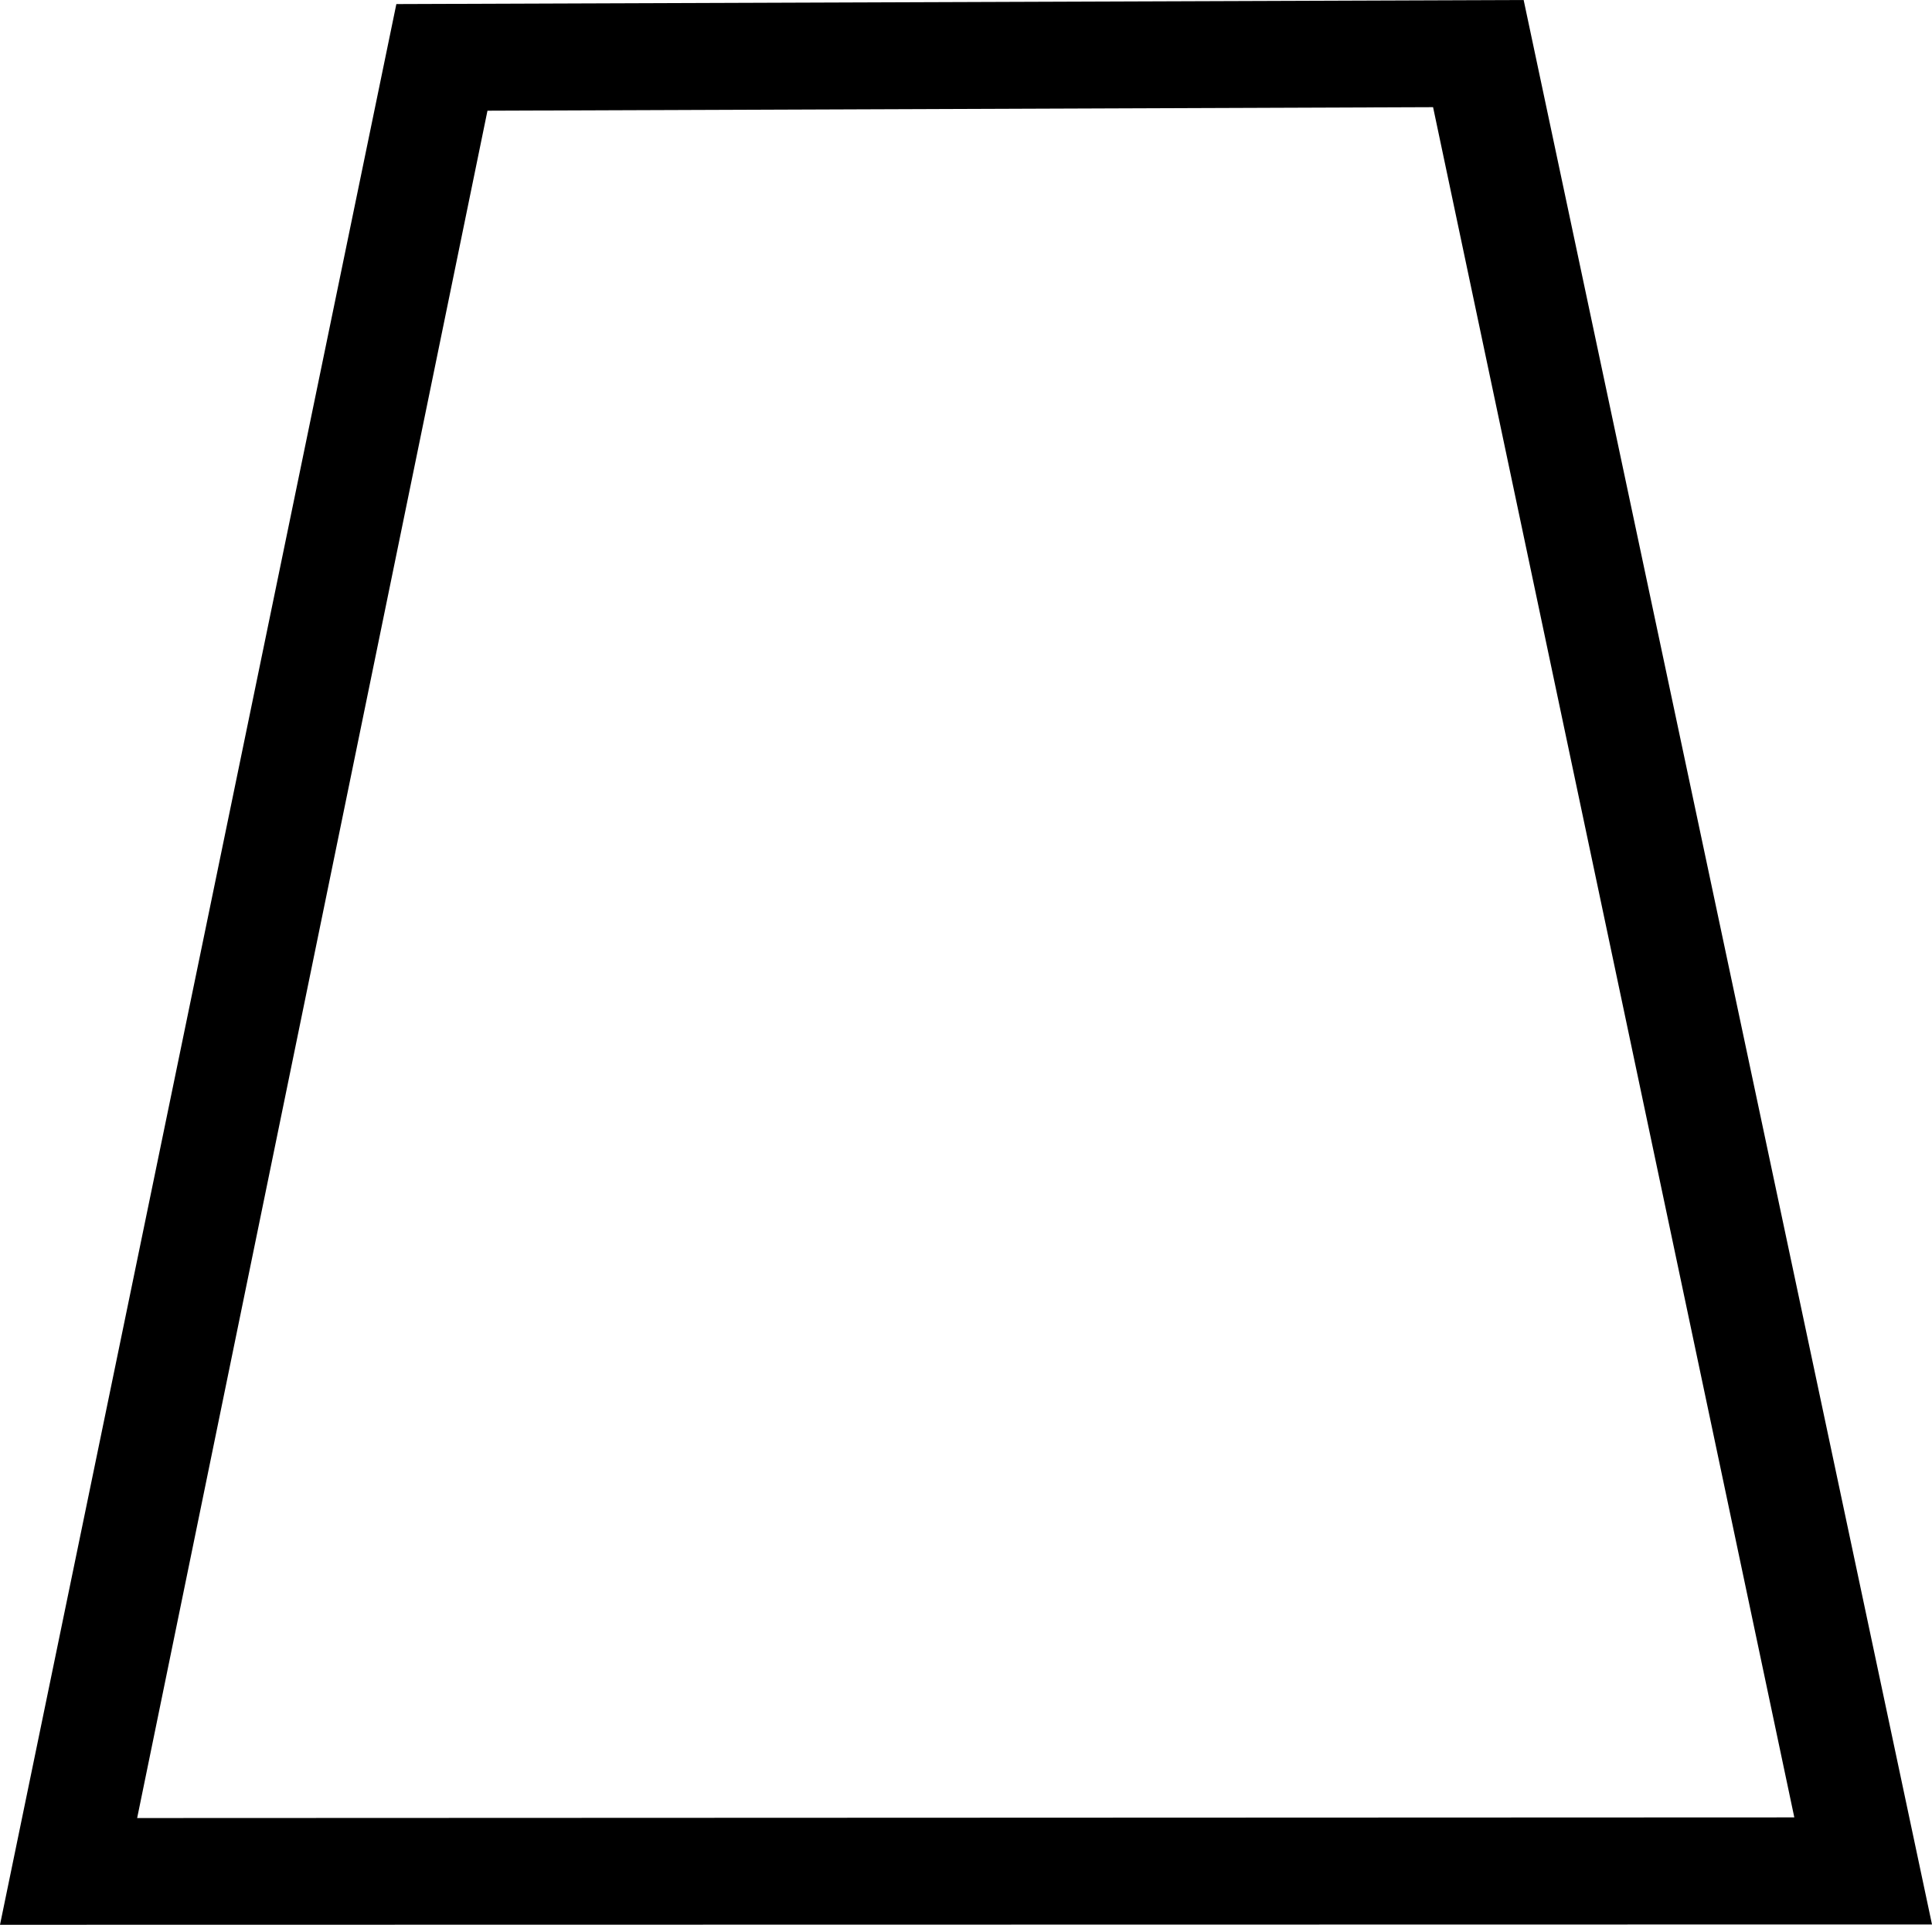 <?xml version="1.0" encoding="UTF-8" standalone="no"?>
<svg
   xmlns:dc="http://purl.org/dc/elements/1.1/"
   xmlns:cc="http://creativecommons.org/ns#"
   xmlns:rdf="http://www.w3.org/1999/02/22-rdf-syntax-ns#"
   xmlns:svg="http://www.w3.org/2000/svg"
   xmlns="http://www.w3.org/2000/svg"
   xmlns:sodipodi="http://sodipodi.sourceforge.net/DTD/sodipodi-0.dtd"
   xmlns:inkscape="http://www.inkscape.org/namespaces/inkscape"
   width="18.045"
   height="17.978"
   id="svg2383"
   sodipodi:version="0.32"
   inkscape:version="0.46"
   sodipodi:docname="O194.svg"
   inkscape:output_extension="org.inkscape.output.svg.inkscape">
  <defs
     id="defs2388">
    <inkscape:perspective
       sodipodi:type="inkscape:persp3d"
       inkscape:vp_x="0 : 8.9887915 : 1"
       inkscape:vp_y="0 : 1000 : 0"
       inkscape:vp_z="18.045286 : 8.9887915 : 1"
       inkscape:persp3d-origin="9.0226431 : 5.9925276 : 1"
       id="perspective2392" />
  </defs>
  <sodipodi:namedview
     inkscape:window-height="708"
     inkscape:window-width="1024"
     inkscape:pageshadow="2"
     inkscape:pageopacity="0.0"
     guidetolerance="10.0"
     gridtolerance="10.0"
     objecttolerance="10.0"
     borderopacity="1.0"
     bordercolor="#666666"
     pagecolor="#ffffff"
     id="base"
     showgrid="false"
     inkscape:zoom="25.698672"
     inkscape:cx="9.0226431"
     inkscape:cy="8.2974436"
     inkscape:window-x="-4"
     inkscape:window-y="-4"
     inkscape:current-layer="svg2383" />
  <path
     style="fill:#000000; stroke:none"
     d="M 13.385,1.001 L 16.759,16.975 L 1.281,16.981 L 4.553,1.034 L 13.385,1.001 z M 14.231,0 L 3.702,0.038 L 0,17.978 L 18.045,17.975 L 14.231,0 z"
     id="path2385"
     sodipodi:nodetypes="cccccccccc" />
</svg>
